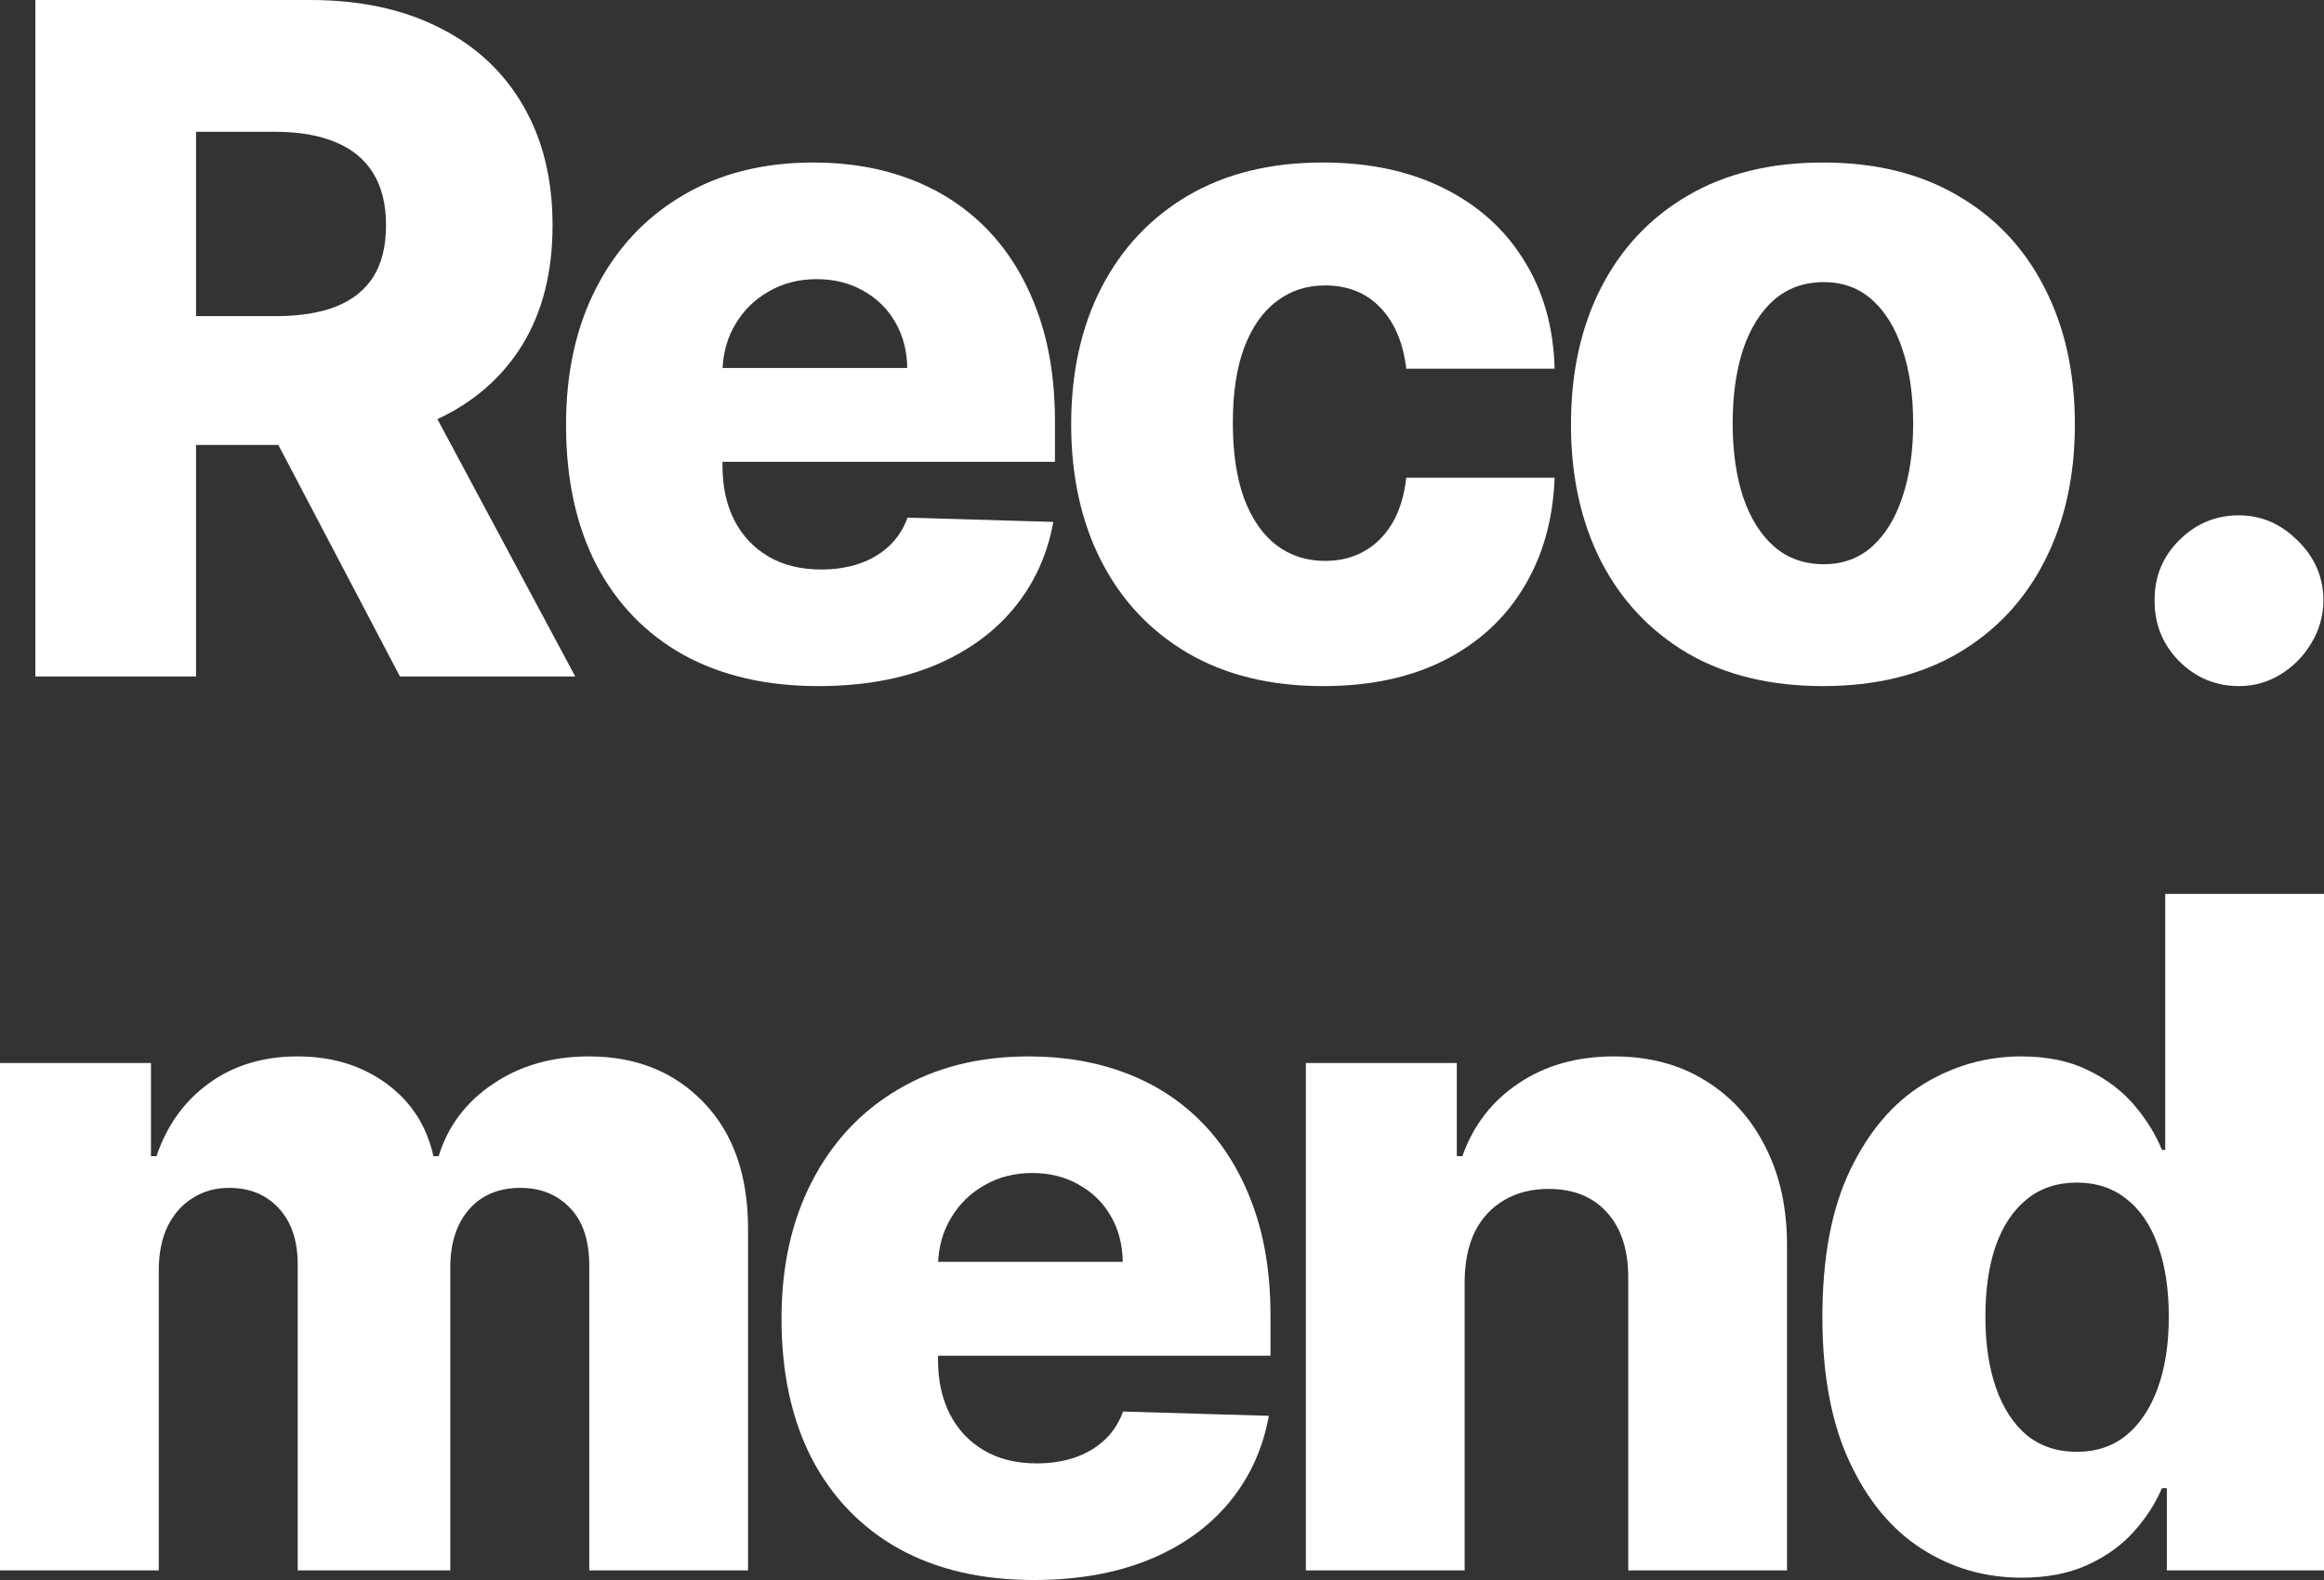 <svg width="50" height="34" viewBox="0 0 50 34" fill="none" xmlns="http://www.w3.org/2000/svg">
<rect x="0" y="0" width="50" height="34" fill="#333333" stroke="none"/>
<path d="M0.761 14.558V0H6.67C7.741 0 8.665 0.197 9.443 0.59C10.226 0.979 10.829 1.538 11.252 2.268C11.676 2.993 11.888 3.853 11.888 4.848C11.888 5.857 11.671 6.715 11.238 7.421C10.805 8.123 10.191 8.658 9.394 9.028C8.598 9.393 7.655 9.575 6.565 9.575H2.828V6.803H5.923C6.444 6.803 6.88 6.734 7.229 6.597C7.583 6.455 7.851 6.241 8.032 5.957C8.214 5.668 8.305 5.298 8.305 4.848C8.305 4.398 8.214 4.026 8.032 3.732C7.851 3.433 7.583 3.211 7.229 3.064C6.875 2.912 6.44 2.836 5.923 2.836H4.218V14.558H0.761ZM8.814 7.905L12.377 14.558H8.605L5.112 7.905H8.814Z" fill="white"/>
<path d="M17.605 14.764C16.483 14.764 15.514 14.539 14.699 14.089C13.889 13.634 13.265 12.987 12.827 12.148C12.394 11.305 12.178 10.303 12.178 9.142C12.178 8.014 12.396 7.028 12.834 6.184C13.272 5.336 13.889 4.677 14.685 4.208C15.481 3.734 16.42 3.497 17.5 3.497C18.264 3.497 18.962 3.618 19.596 3.86C20.229 4.102 20.776 4.459 21.237 4.933C21.698 5.407 22.057 5.992 22.313 6.689C22.569 7.381 22.697 8.175 22.697 9.07V9.938H13.372V7.919H19.519C19.514 7.549 19.428 7.22 19.26 6.931C19.093 6.642 18.862 6.417 18.569 6.255C18.28 6.09 17.947 6.007 17.57 6.007C17.188 6.007 16.846 6.094 16.543 6.27C16.241 6.44 16.001 6.675 15.824 6.973C15.647 7.267 15.554 7.601 15.544 7.976V10.03C15.544 10.476 15.63 10.867 15.803 11.203C15.975 11.535 16.22 11.793 16.536 11.978C16.853 12.163 17.23 12.255 17.668 12.255C17.97 12.255 18.245 12.212 18.492 12.127C18.739 12.042 18.951 11.916 19.128 11.75C19.305 11.585 19.437 11.381 19.526 11.139L22.662 11.231C22.532 11.947 22.245 12.57 21.803 13.101C21.365 13.627 20.79 14.037 20.078 14.331C19.365 14.62 18.541 14.764 17.605 14.764Z" fill="white"/>
<path d="M28.466 14.764C27.335 14.764 26.364 14.527 25.554 14.053C24.748 13.58 24.129 12.921 23.695 12.077C23.262 11.229 23.046 10.248 23.046 9.134C23.046 8.016 23.262 7.035 23.695 6.192C24.133 5.343 24.755 4.682 25.561 4.208C26.371 3.734 27.337 3.497 28.459 3.497C29.451 3.497 30.315 3.68 31.051 4.045C31.791 4.41 32.369 4.926 32.783 5.594C33.202 6.258 33.423 7.037 33.447 7.933H30.255C30.189 7.374 30.003 6.936 29.696 6.618C29.393 6.301 28.997 6.142 28.508 6.142C28.112 6.142 27.765 6.255 27.468 6.483C27.169 6.706 26.937 7.037 26.769 7.478C26.606 7.914 26.524 8.454 26.524 9.099C26.524 9.743 26.606 10.288 26.769 10.734C26.937 11.175 27.169 11.509 27.468 11.736C27.765 11.959 28.112 12.07 28.508 12.07C28.825 12.07 29.104 12.002 29.346 11.864C29.593 11.727 29.796 11.525 29.954 11.26C30.113 10.99 30.213 10.663 30.255 10.279H33.447C33.414 11.179 33.193 11.966 32.783 12.639C32.378 13.312 31.808 13.835 31.072 14.21C30.341 14.58 29.472 14.764 28.466 14.764Z" fill="white"/>
<path d="M39.22 14.764C38.093 14.764 37.124 14.53 36.314 14.061C35.508 13.587 34.886 12.928 34.449 12.085C34.016 11.236 33.799 10.253 33.799 9.134C33.799 8.011 34.016 7.028 34.449 6.184C34.886 5.336 35.508 4.677 36.314 4.208C37.124 3.734 38.093 3.497 39.22 3.497C40.346 3.497 41.313 3.734 42.118 4.208C42.929 4.677 43.55 5.336 43.983 6.184C44.421 7.028 44.64 8.011 44.64 9.134C44.64 10.253 44.421 11.236 43.983 12.085C43.55 12.928 42.929 13.587 42.118 14.061C41.313 14.53 40.346 14.764 39.22 14.764ZM39.24 12.141C39.65 12.141 39.997 12.013 40.281 11.758C40.565 11.502 40.782 11.146 40.931 10.691C41.085 10.236 41.161 9.71 41.161 9.113C41.161 8.507 41.085 7.976 40.931 7.521C40.782 7.066 40.565 6.71 40.281 6.455C39.997 6.199 39.65 6.071 39.24 6.071C38.817 6.071 38.458 6.199 38.165 6.455C37.876 6.71 37.655 7.066 37.501 7.521C37.352 7.976 37.278 8.507 37.278 9.113C37.278 9.71 37.352 10.236 37.501 10.691C37.655 11.146 37.876 11.502 38.165 11.758C38.458 12.013 38.817 12.141 39.24 12.141Z" fill="white"/>
<path d="M48.172 14.764C47.669 14.764 47.239 14.584 46.88 14.224C46.526 13.864 46.352 13.428 46.356 12.916C46.352 12.414 46.526 11.985 46.88 11.63C47.239 11.269 47.669 11.089 48.172 11.089C48.647 11.089 49.066 11.269 49.43 11.63C49.797 11.985 49.984 12.414 49.989 12.916C49.984 13.257 49.895 13.568 49.723 13.847C49.555 14.127 49.334 14.35 49.059 14.516C48.789 14.681 48.494 14.764 48.172 14.764Z" fill="white"/>
<path d="M0 33.794V22.875H3.248V24.88H3.367C3.59 24.216 3.968 23.693 4.498 23.309C5.029 22.925 5.663 22.733 6.398 22.733C7.143 22.733 7.781 22.927 8.312 23.316C8.843 23.704 9.181 24.226 9.325 24.88H9.437C9.637 24.23 10.028 23.712 10.61 23.323C11.192 22.93 11.879 22.733 12.671 22.733C13.686 22.733 14.51 23.065 15.144 23.728C15.777 24.387 16.094 25.292 16.094 26.444V33.794H12.678V27.24C12.678 26.695 12.541 26.28 12.266 25.996C11.991 25.707 11.635 25.562 11.197 25.562C10.727 25.562 10.357 25.719 10.086 26.031C9.821 26.339 9.688 26.754 9.688 27.275V33.794H6.405V27.204C6.405 26.697 6.27 26.297 6 26.003C5.73 25.709 5.374 25.562 4.931 25.562C4.633 25.562 4.37 25.636 4.142 25.783C3.914 25.925 3.735 26.128 3.604 26.394C3.479 26.659 3.416 26.972 3.416 27.332V33.794H0Z" fill="white"/>
<path d="M22.242 34C21.12 34 20.151 33.775 19.336 33.325C18.526 32.87 17.902 32.223 17.464 31.384C17.031 30.541 16.814 29.538 16.814 28.377C16.814 27.249 17.033 26.264 17.471 25.42C17.909 24.572 18.526 23.913 19.322 23.444C20.119 22.97 21.057 22.733 22.137 22.733C22.901 22.733 23.599 22.854 24.233 23.096C24.866 23.337 25.413 23.695 25.874 24.169C26.335 24.643 26.694 25.228 26.95 25.925C27.206 26.617 27.334 27.41 27.334 28.306V29.173H18.009V27.154H24.156C24.151 26.785 24.065 26.456 23.897 26.166C23.73 25.877 23.499 25.652 23.206 25.491C22.917 25.325 22.584 25.242 22.207 25.242C21.825 25.242 21.483 25.33 21.18 25.505C20.878 25.676 20.638 25.91 20.461 26.209C20.284 26.503 20.191 26.837 20.181 27.211V29.266C20.181 29.711 20.267 30.102 20.44 30.439C20.612 30.77 20.857 31.029 21.173 31.213C21.49 31.398 21.867 31.491 22.305 31.491C22.608 31.491 22.882 31.448 23.129 31.363C23.376 31.277 23.588 31.152 23.765 30.986C23.942 30.82 24.074 30.616 24.163 30.375L27.299 30.467C27.169 31.183 26.882 31.806 26.44 32.337C26.002 32.863 25.427 33.273 24.715 33.566C24.002 33.855 23.178 34 22.242 34Z" fill="white"/>
<path d="M31.511 27.567V33.794H28.095V22.875H31.343V24.88H31.462C31.699 24.212 32.105 23.688 32.677 23.309C33.25 22.925 33.932 22.733 34.724 22.733C35.478 22.733 36.133 22.906 36.687 23.252C37.246 23.593 37.679 24.072 37.986 24.688C38.298 25.299 38.452 26.015 38.447 26.835V33.794H35.031V27.517C35.036 26.91 34.885 26.436 34.577 26.095C34.275 25.754 33.853 25.584 33.313 25.584C32.954 25.584 32.638 25.664 32.363 25.825C32.093 25.982 31.883 26.207 31.734 26.5C31.59 26.794 31.515 27.15 31.511 27.567Z" fill="white"/>
<path d="M43.497 33.95C42.705 33.95 41.986 33.742 41.339 33.325C40.691 32.908 40.174 32.282 39.788 31.448C39.401 30.614 39.208 29.578 39.208 28.342C39.208 27.057 39.408 26.001 39.809 25.171C40.209 24.342 40.733 23.728 41.38 23.33C42.032 22.932 42.733 22.733 43.483 22.733C44.046 22.733 44.528 22.832 44.929 23.032C45.329 23.226 45.66 23.477 45.921 23.785C46.181 24.093 46.379 24.413 46.514 24.745H46.584V19.236H50V33.794H46.619V32.024H46.514C46.37 32.36 46.165 32.675 45.9 32.969C45.634 33.263 45.301 33.5 44.901 33.68C44.505 33.86 44.037 33.95 43.497 33.95ZM44.684 31.242C45.099 31.242 45.453 31.123 45.746 30.887C46.039 30.645 46.265 30.306 46.424 29.87C46.582 29.434 46.661 28.922 46.661 28.334C46.661 27.737 46.582 27.223 46.424 26.792C46.27 26.361 46.044 26.029 45.746 25.797C45.453 25.565 45.099 25.448 44.684 25.448C44.261 25.448 43.902 25.567 43.609 25.804C43.315 26.041 43.092 26.375 42.938 26.806C42.789 27.237 42.715 27.747 42.715 28.334C42.715 28.922 42.791 29.434 42.945 29.87C43.099 30.306 43.32 30.645 43.609 30.887C43.902 31.123 44.261 31.242 44.684 31.242Z" fill="white"/>
</svg>

